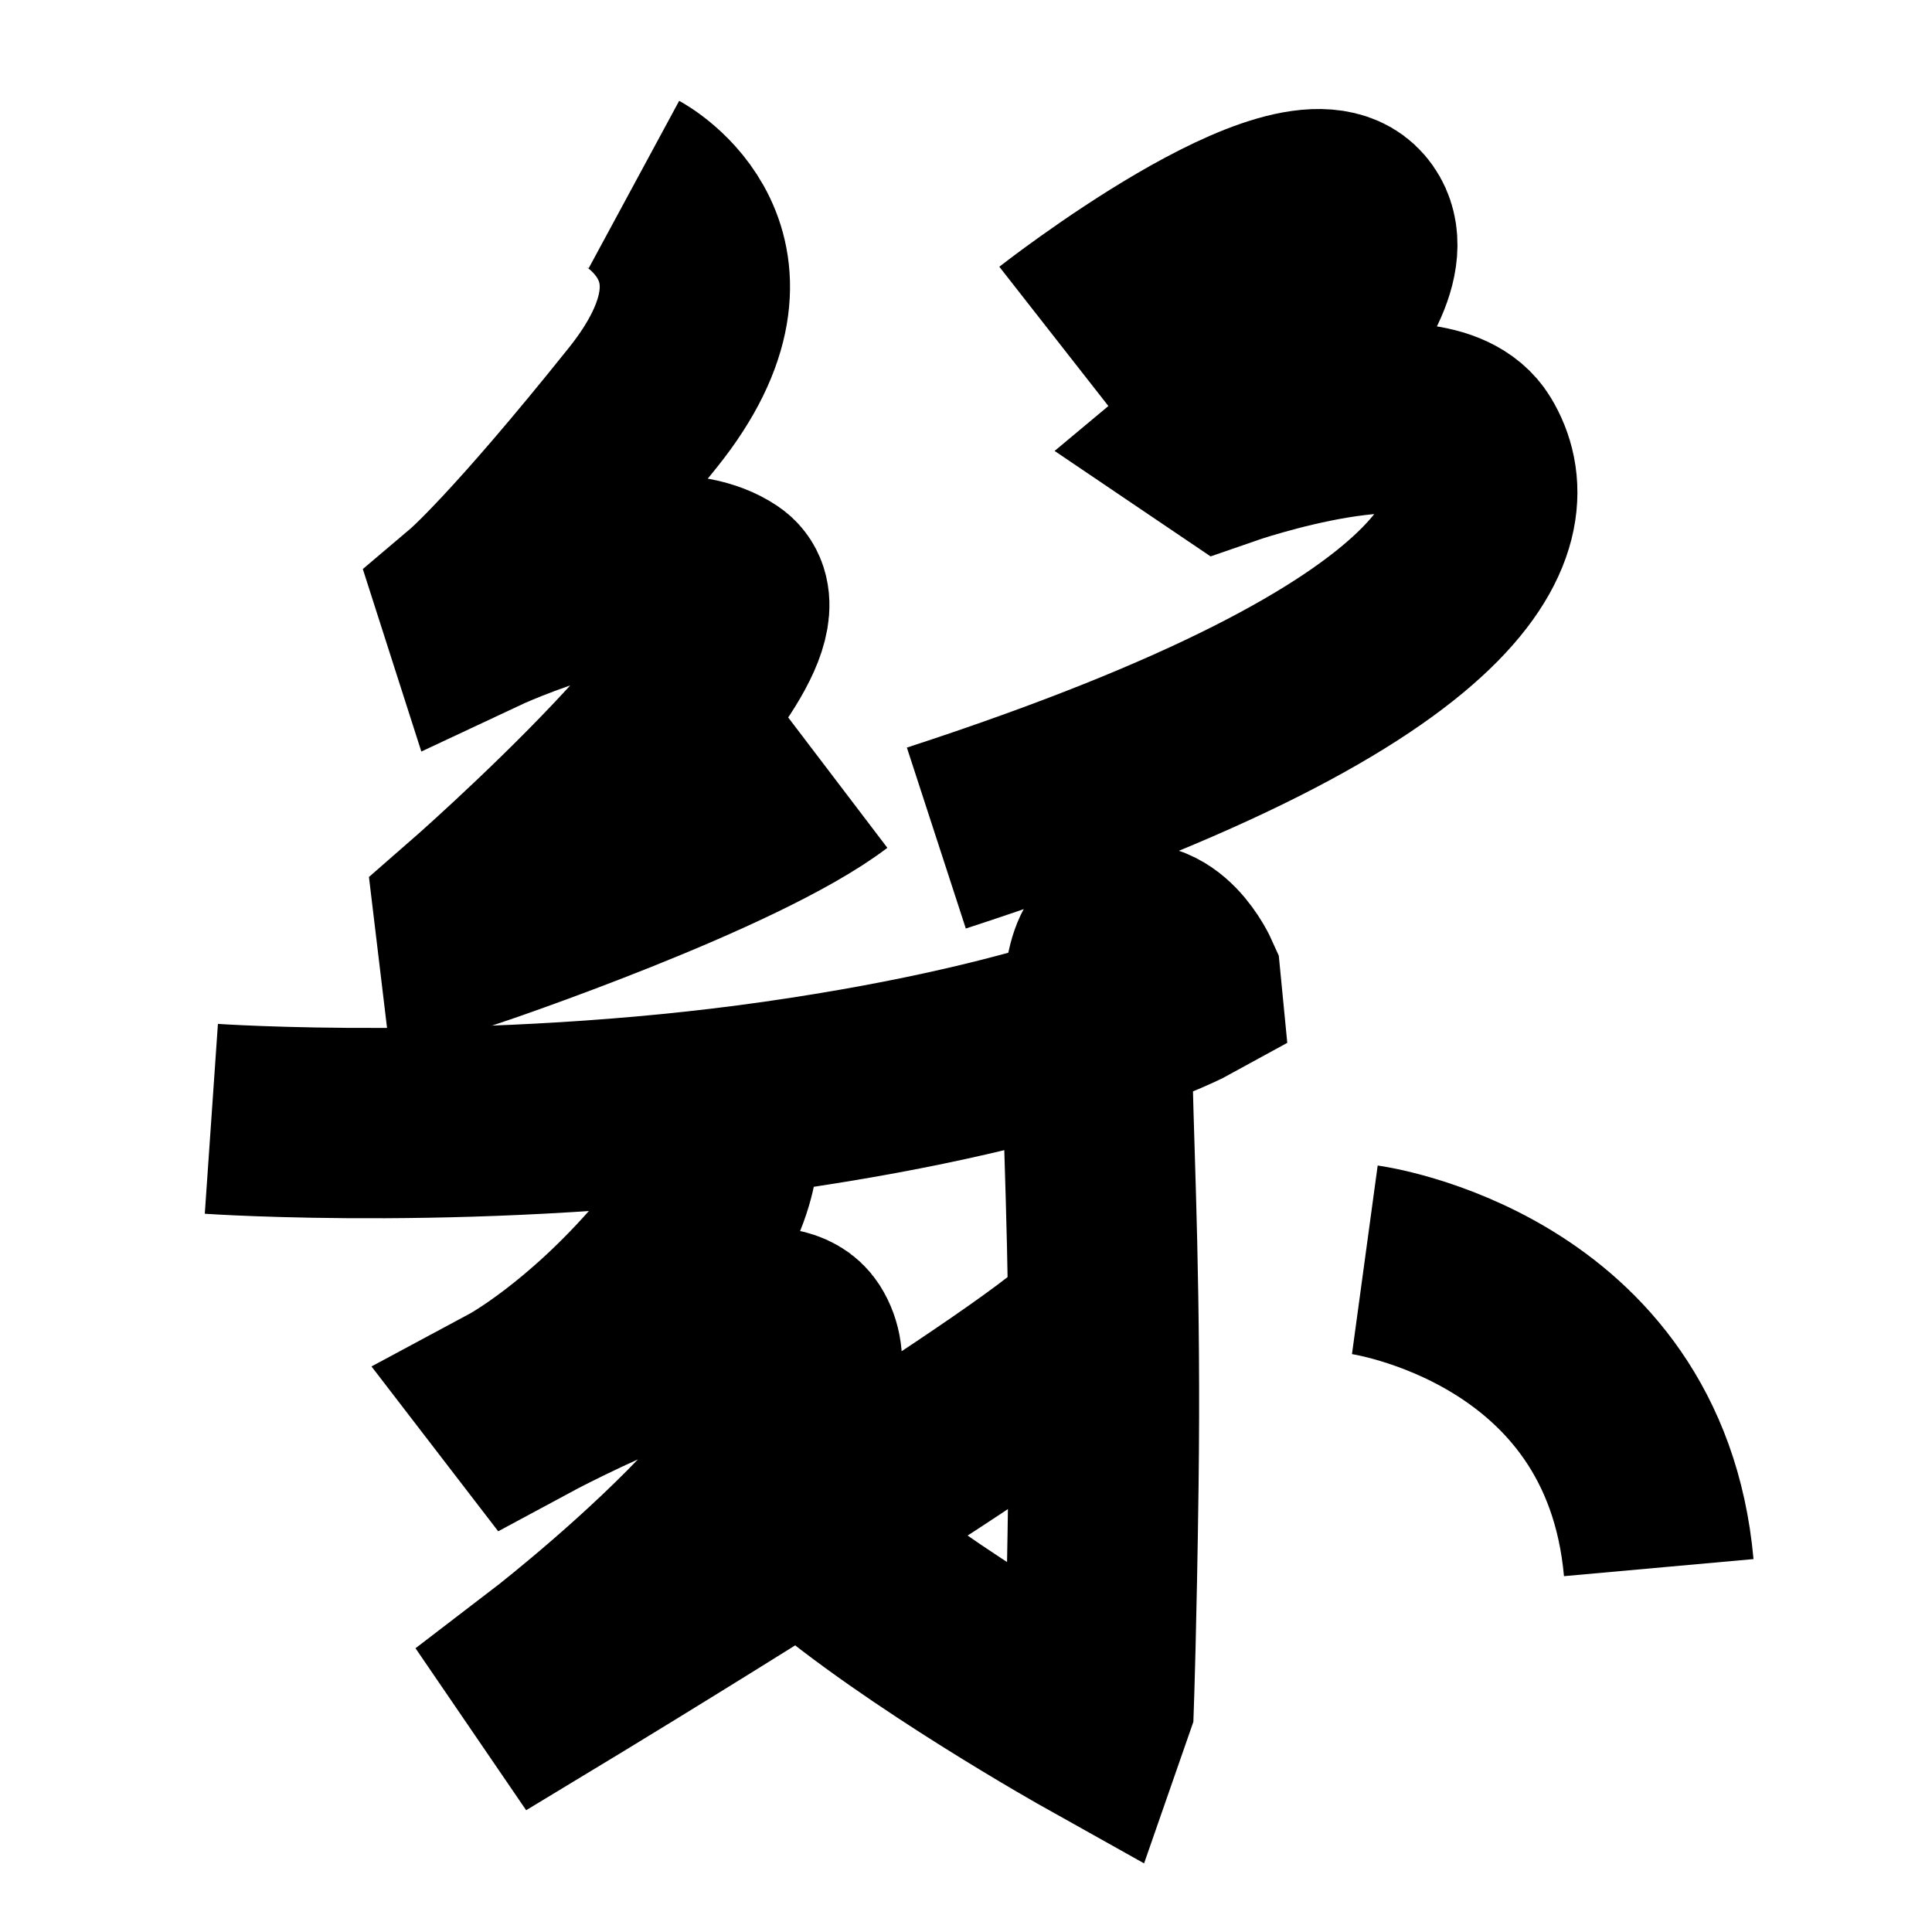 <?xml version="1.0" encoding="UTF-8"?>
<svg xmlns="http://www.w3.org/2000/svg" xmlns:xlink="http://www.w3.org/1999/xlink" width="1000pt" height="1000pt" viewBox="0 0 1000 1000" version="1.1">
<g id="surface1">
<path style="fill:none;stroke-width:19.7;stroke-linecap:butt;stroke-linejoin:miter;stroke:rgb(0%,0%,0%);stroke-opacity:1;stroke-miterlimit:4;" d="M 65.624 19.104 C 65.624 19.104 79.166 26.424 66.572 42.164 C 53.977 57.905 48.948 62.166 48.948 62.166 L 49.574 64.118 C 49.574 64.118 67.614 55.645 74.965 60.54 C 82.316 65.434 48.594 94.791 48.594 94.791 L 48.799 96.501 C 48.799 96.501 76.268 87.25 85.897 79.927 " transform="matrix(5,0,0,5,0,0)"/>
<path style="fill:none;stroke-width:19.7;stroke-linecap:butt;stroke-linejoin:miter;stroke:rgb(0%,0%,0%);stroke-opacity:1;stroke-miterlimit:4;" d="M 109.522 35.368 C 109.522 35.368 134.372 15.909 140.026 22.495 C 145.68 29.08 125.544 45.86 125.544 45.86 L 126.748 46.674 C 126.748 46.674 147.885 39.329 152.108 46.259 C 156.33 53.189 153.647 68.28 96.931 86.755 " transform="matrix(5,0,0,5,0,0)"/>
<path style="fill:none;stroke-width:19.7;stroke-linecap:butt;stroke-linejoin:miter;stroke:rgb(0%,0%,0%);stroke-opacity:1;stroke-miterlimit:4;" d="M 21.879 115.82 C 21.879 115.82 50.265 117.784 80.519 113.448 C 110.773 109.112 122.827 102.461 122.827 102.461 L 122.731 101.475 C 122.731 101.475 120.106 95.569 115.826 97.577 C 111.546 99.584 114.737 114.741 114.226 153.759 C 114.039 168.027 113.745 176.411 113.745 176.411 L 112.995 178.565 C 112.995 178.565 95.145 168.578 84.797 159.654 " transform="matrix(5,0,0,5,0,0)"/>
<path style="fill:none;stroke-width:19.7;stroke-linecap:butt;stroke-linejoin:miter;stroke:rgb(0%,0%,0%);stroke-opacity:1;stroke-miterlimit:4;" d="M 74.867 117.192 C 74.867 117.192 75.872 123.084 69.261 130.828 C 60.961 140.551 53.334 144.646 53.334 144.646 L 54.275 145.87 C 54.275 145.87 79.028 132.52 82.763 138.348 C 88.924 147.963 56.417 172.785 56.417 172.785 L 57.343 174.141 C 57.343 174.141 104.046 145.888 112.41 138.276 " transform="matrix(5,0,0,5,0,0)"/>
<path style="fill:none;stroke-width:19.7;stroke-linecap:butt;stroke-linejoin:miter;stroke:rgb(0%,0%,0%);stroke-opacity:1;stroke-miterlimit:4;" d="M 141.287 130.414 C 141.287 130.414 169.184 134.217 171.713 162.28 " transform="matrix(5,0,0,5,0,0)"/>
</g>
</svg>
